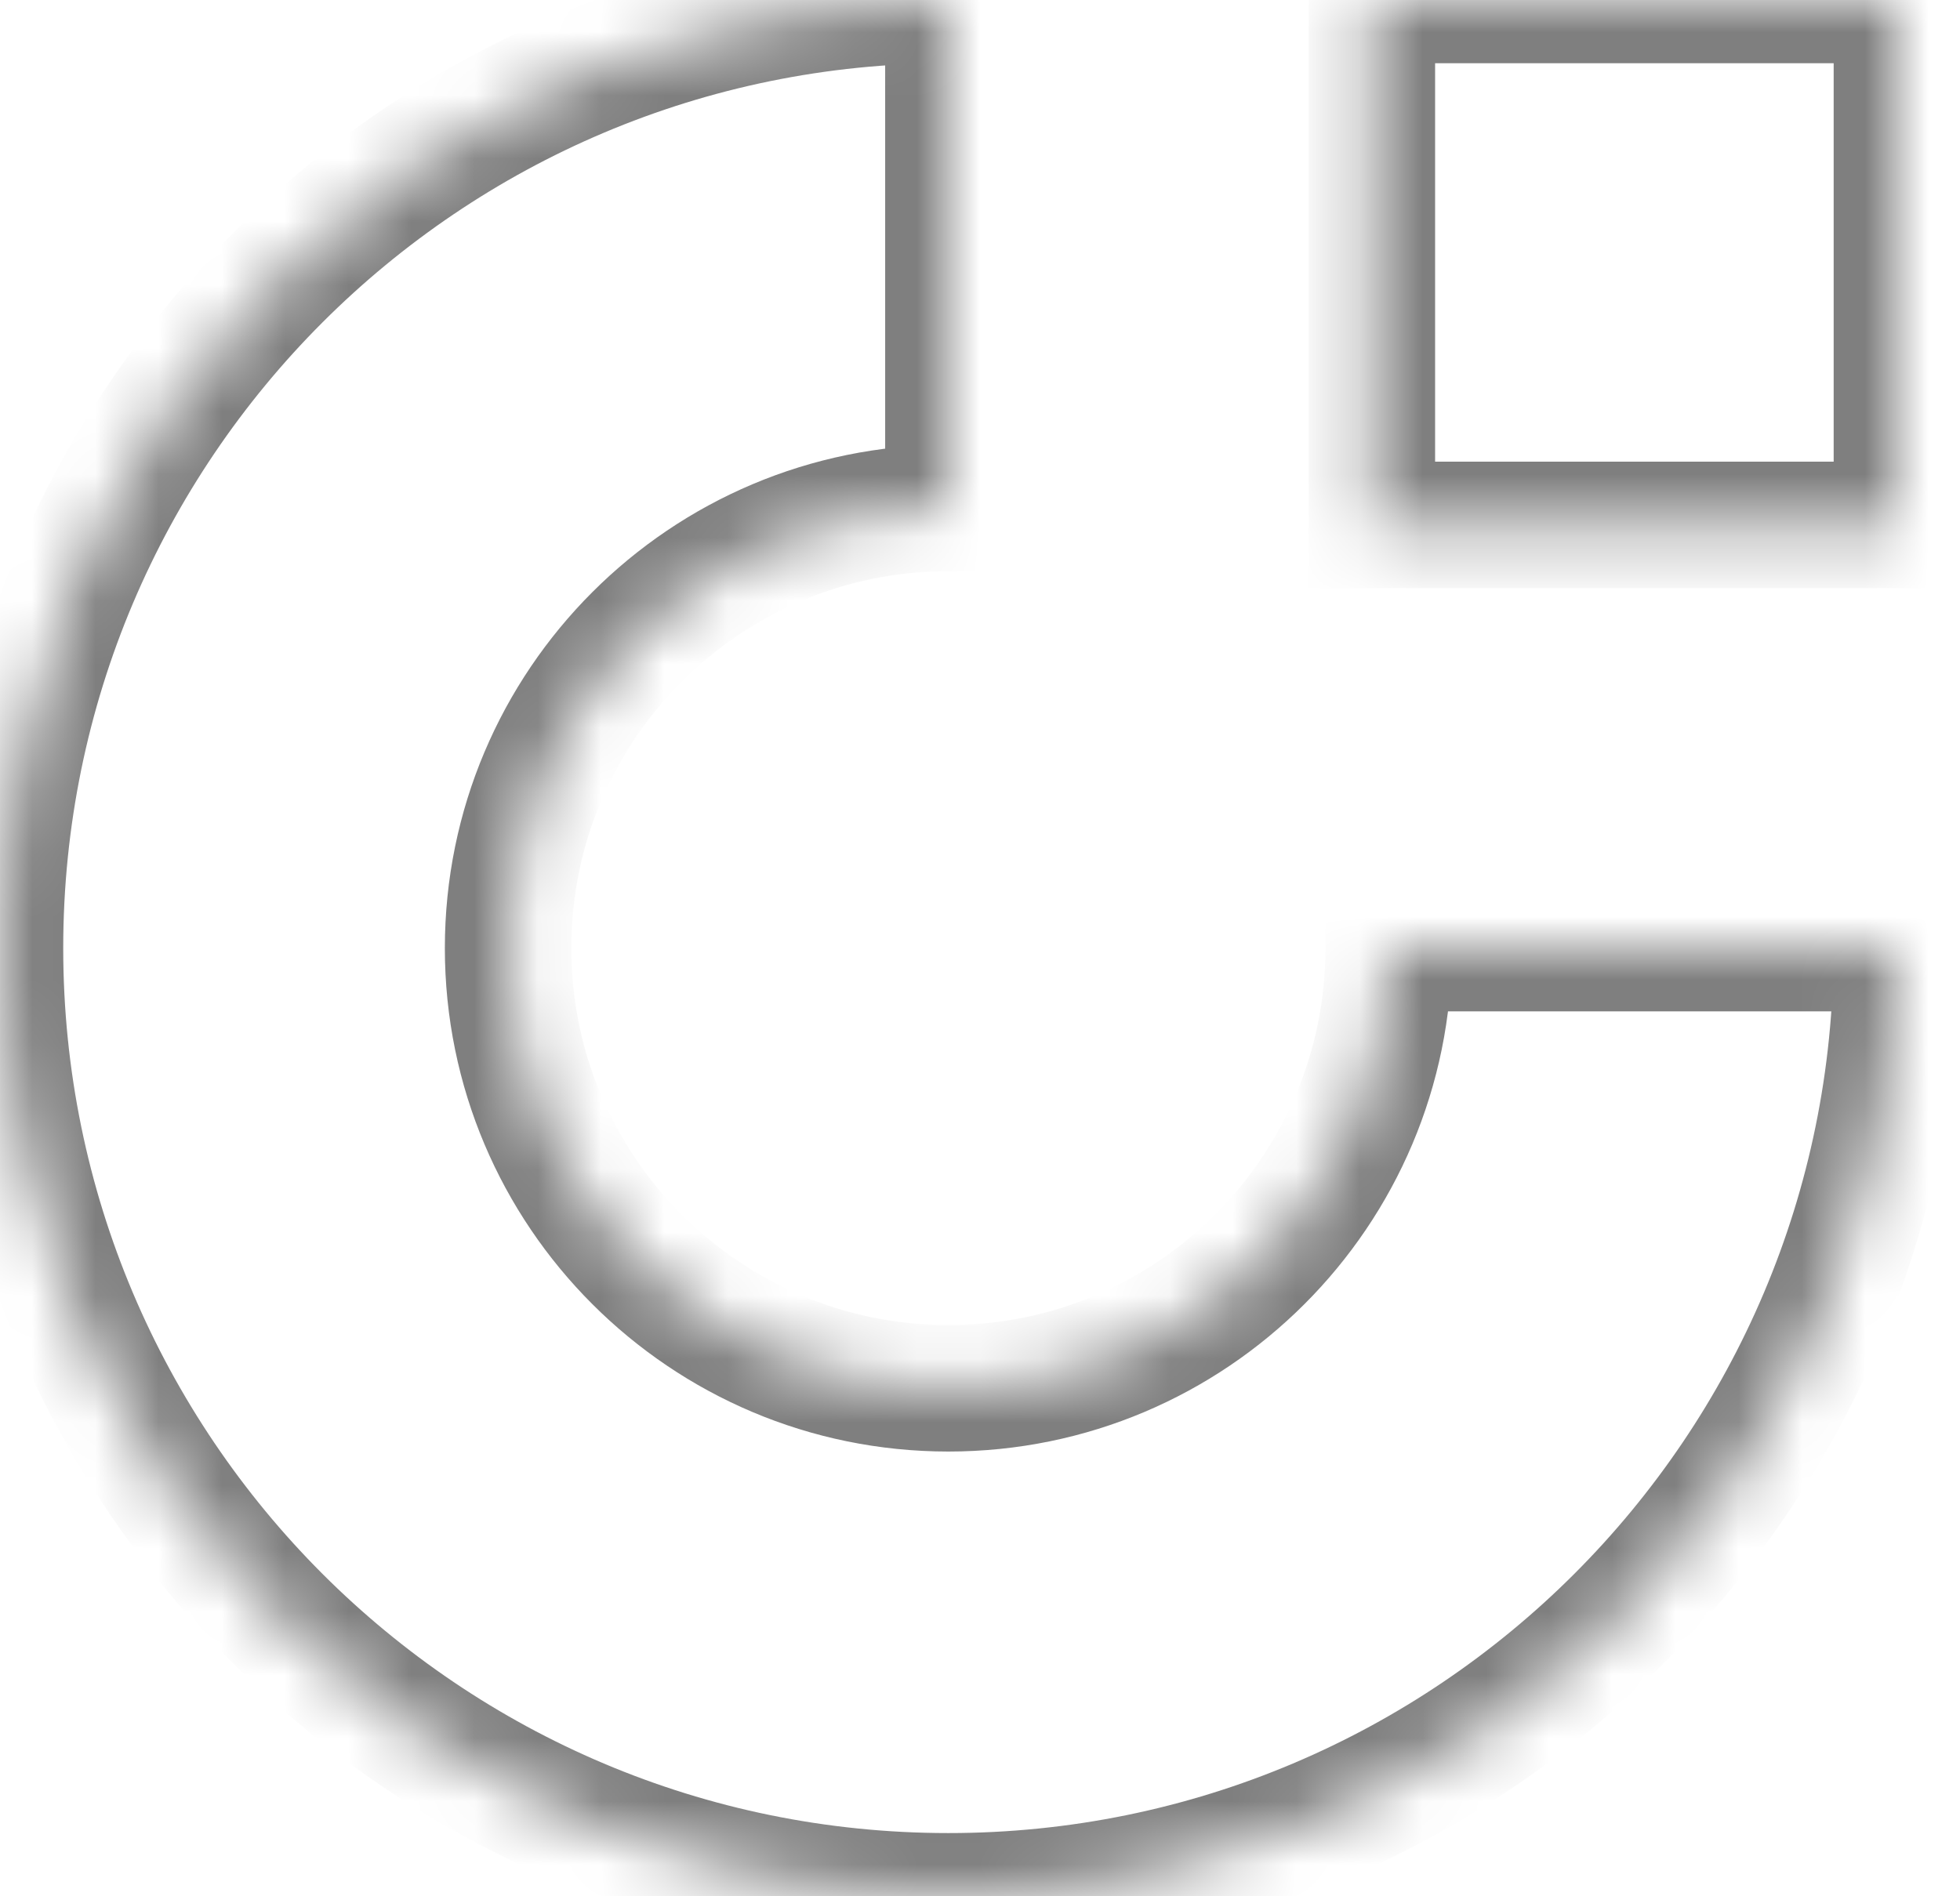 <svg width="31" height="30" viewBox="0 0 31 30" fill="none" xmlns="http://www.w3.org/2000/svg">
<g opacity="0.5">
<mask id="path-1-inside-1" fill="white">
<path fill-rule="evenodd" clip-rule="evenodd" d="M15 21.964C18.846 21.964 21.964 18.846 21.964 15H30C30 23.284 23.284 30 15 30C6.716 30 0 23.284 0 15C0 6.716 6.716 0 15 0V8.036C11.154 8.036 8.036 11.154 8.036 15C8.036 18.846 11.154 21.964 15 21.964ZM21.698 8.304V0H30.002V8.304H21.698Z"/>
</mask>
<path d="M21.964 15V14H20.964V15H21.964ZM30 15H31V14H30V15ZM15 0H16V-1H15V0ZM15 8.036V9.036H16V8.036H15ZM21.698 0V-1H20.698V0H21.698ZM21.698 8.304H20.698V9.304H21.698V8.304ZM30.002 0H31.002V-1H30.002V0ZM30.002 8.304V9.304H31.002V8.304H30.002ZM20.964 15C20.964 18.294 18.294 20.964 15 20.964V22.964C19.399 22.964 22.964 19.399 22.964 15H20.964ZM30 14H21.964V16H30V14ZM15 31C23.837 31 31 23.837 31 15H29C29 22.732 22.732 29 15 29V31ZM-1 15C-1 23.837 6.163 31 15 31V29C7.268 29 1 22.732 1 15H-1ZM15 -1C6.163 -1 -1 6.163 -1 15H1C1 7.268 7.268 1 15 1V-1ZM16 8.036V0H14V8.036H16ZM9.036 15C9.036 11.706 11.706 9.036 15 9.036V7.036C10.601 7.036 7.036 10.601 7.036 15H9.036ZM15 20.964C11.706 20.964 9.036 18.294 9.036 15H7.036C7.036 19.399 10.601 22.964 15 22.964V20.964ZM20.698 0V8.304H22.698V0H20.698ZM30.002 -1H21.698V1H30.002V-1ZM31.002 8.304V0H29.002V8.304H31.002ZM21.698 9.304H30.002V7.304H21.698V9.304Z" fill="black" mask="url(#path-1-inside-1)"/>
</g>
</svg>
